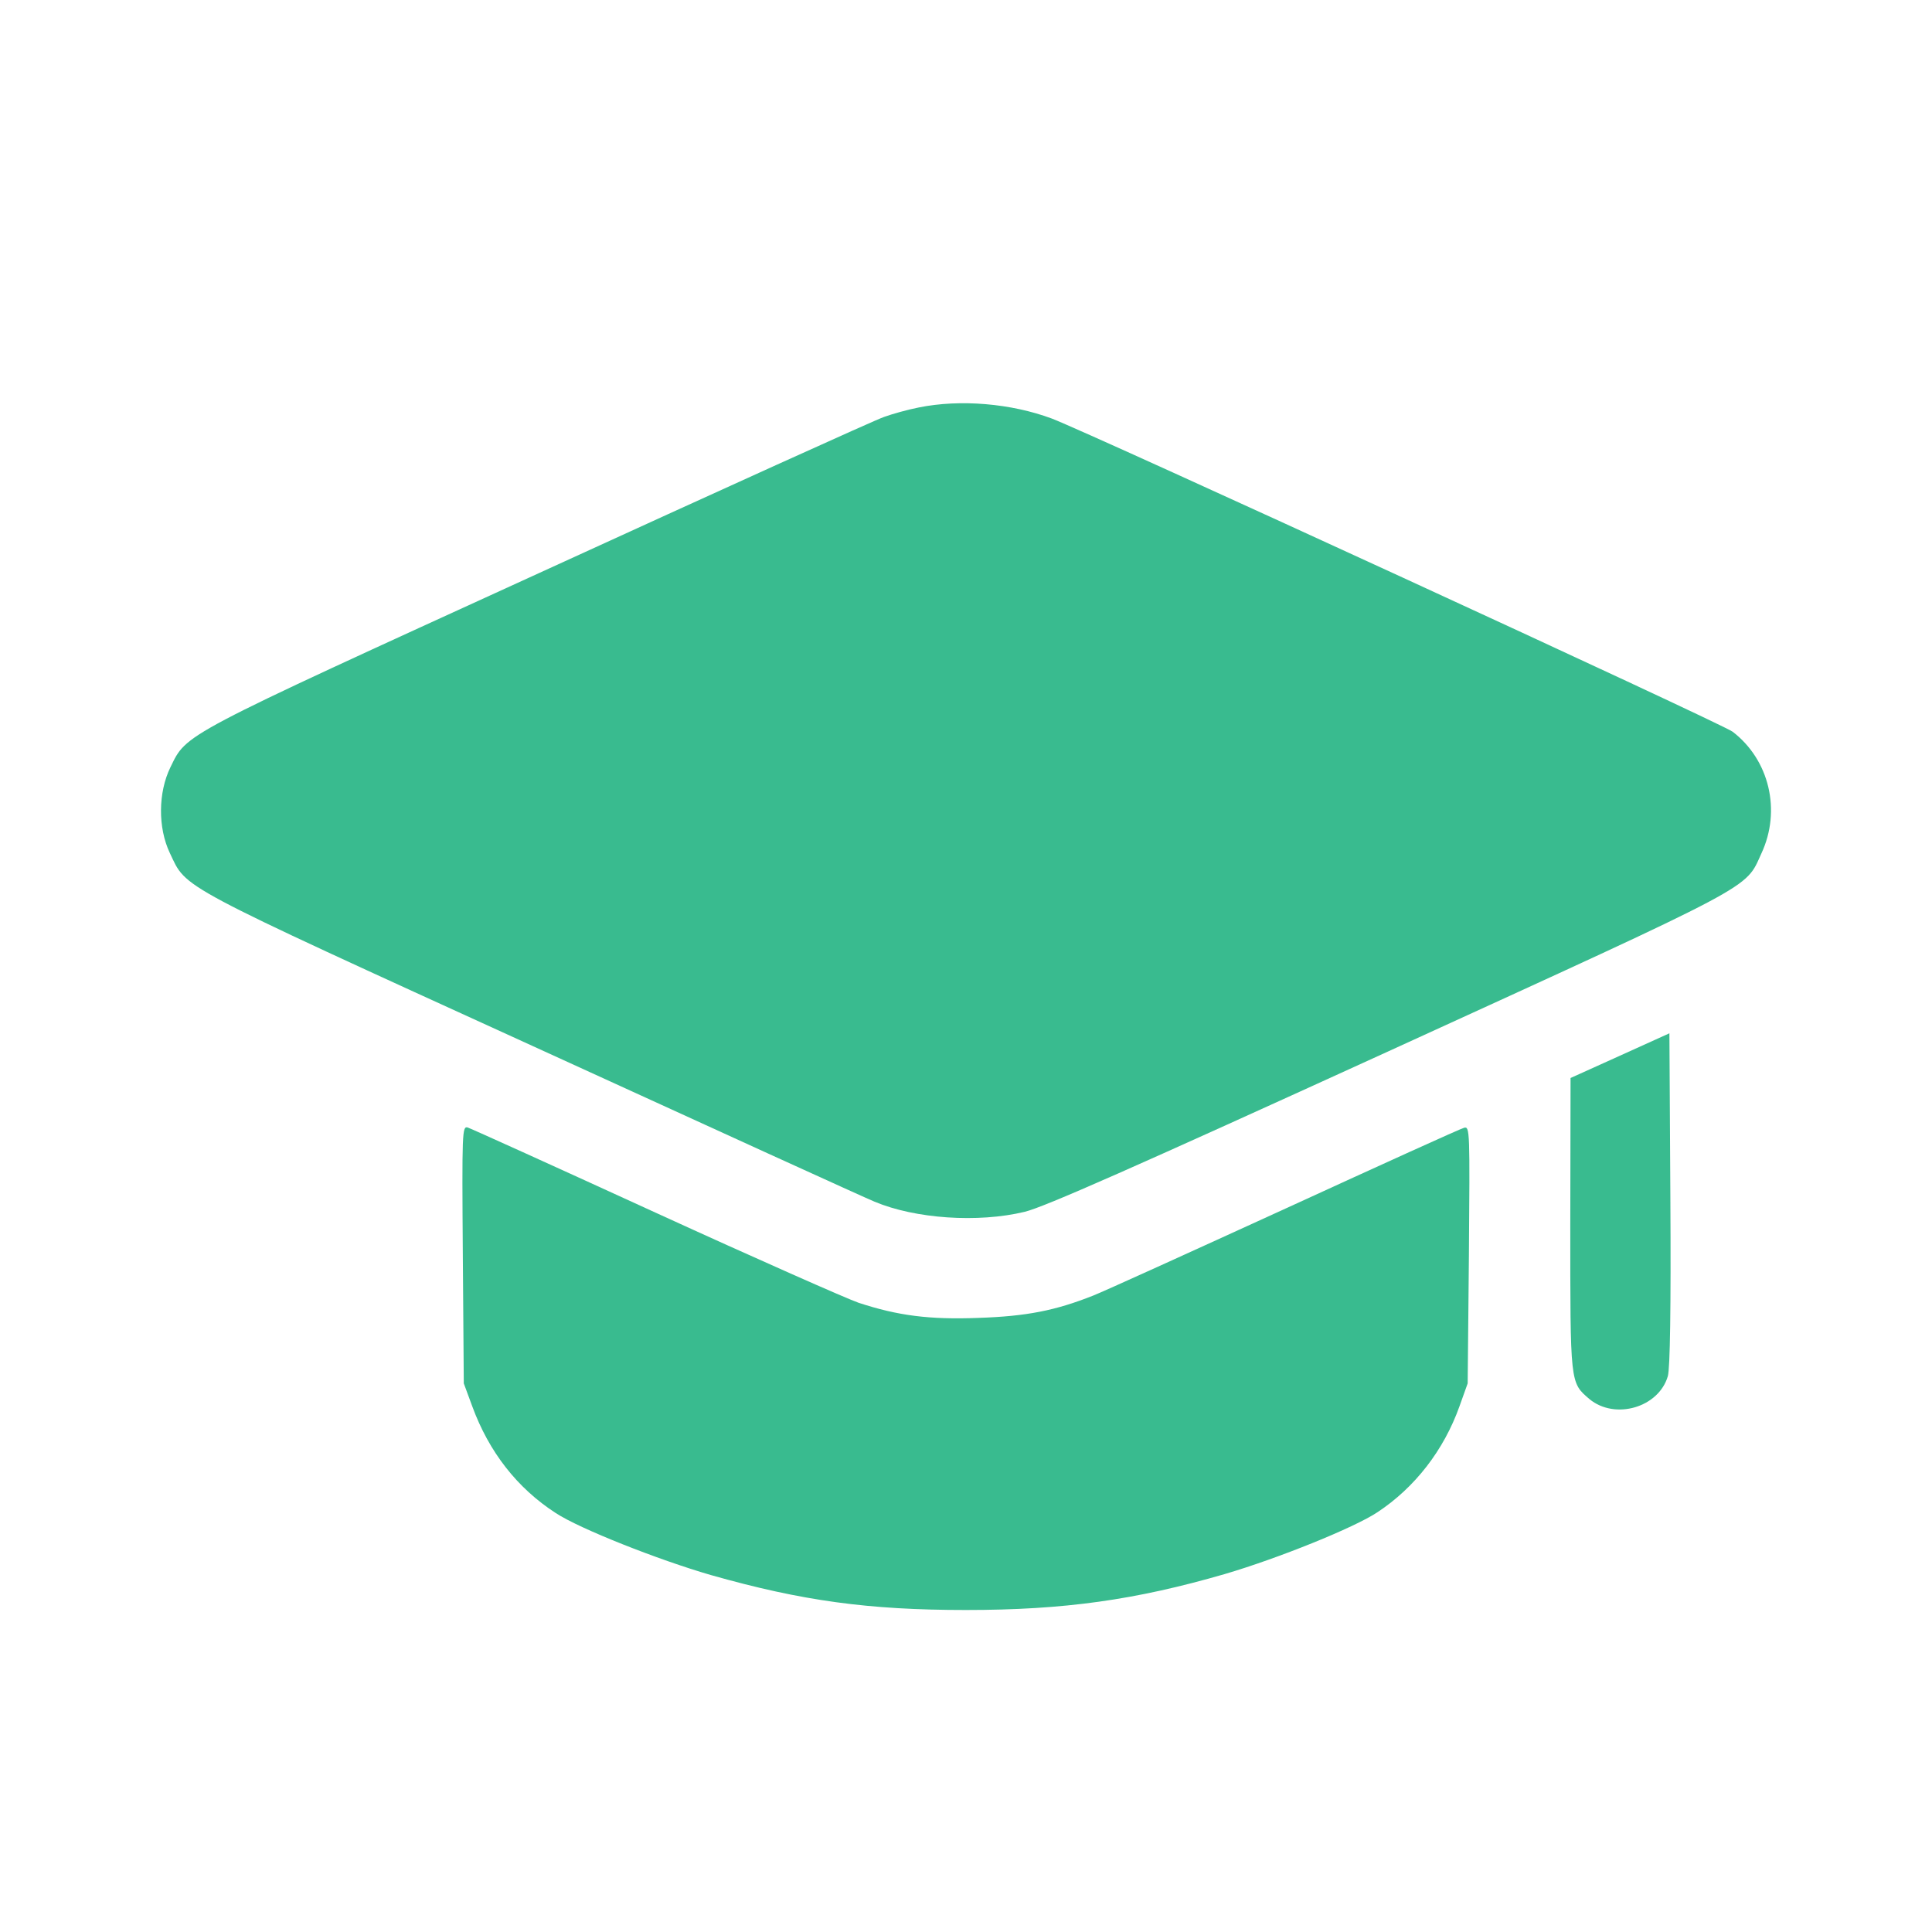 <svg width="36" height="36" viewBox="0 0 36 36" fill="none" xmlns="http://www.w3.org/2000/svg">
<path d="M17.118 7.593C16.907 7.634 16.619 7.716 16.473 7.769C16.326 7.816 13.428 9.13 10.032 10.684C3.316 13.752 3.486 13.664 3.175 14.298C2.946 14.767 2.941 15.424 3.164 15.893C3.486 16.568 3.21 16.427 9.921 19.489C13.282 21.026 16.15 22.334 16.297 22.392C17.053 22.709 18.221 22.791 19.095 22.58C19.458 22.492 21.13 21.753 25.875 19.588C32.791 16.427 32.515 16.573 32.82 15.905C33.196 15.101 32.967 14.157 32.286 13.635C32.087 13.482 20.309 8.068 19.599 7.799C18.842 7.517 17.892 7.435 17.118 7.593Z" fill="#39BB8F"/>
<path d="M30.186 19.671L29.265 20.087L29.26 22.803C29.26 25.794 29.254 25.759 29.617 26.07C30.093 26.463 30.908 26.228 31.078 25.642C31.119 25.495 31.137 24.387 31.125 22.339L31.107 19.254L30.186 19.671Z" fill="#39BB8F"/>
<path d="M8.624 23.378L8.642 25.777L8.8 26.205C9.111 27.055 9.639 27.73 10.355 28.193C10.801 28.487 12.273 29.067 13.247 29.349C14.942 29.83 16.185 30 17.998 30C19.834 30 21.159 29.812 22.819 29.331C23.817 29.038 25.242 28.463 25.67 28.176C26.362 27.718 26.902 27.026 27.195 26.205L27.348 25.777L27.371 23.378C27.389 21.084 27.389 20.985 27.283 21.014C27.224 21.026 25.729 21.706 23.951 22.521C22.18 23.331 20.567 24.064 20.373 24.14C19.664 24.422 19.124 24.527 18.232 24.557C17.317 24.592 16.731 24.516 15.998 24.275C15.792 24.205 14.091 23.454 12.22 22.598C10.349 21.741 8.771 21.026 8.712 21.008C8.613 20.985 8.607 21.084 8.624 23.378Z" fill="#39BB8F"/>
</svg>
